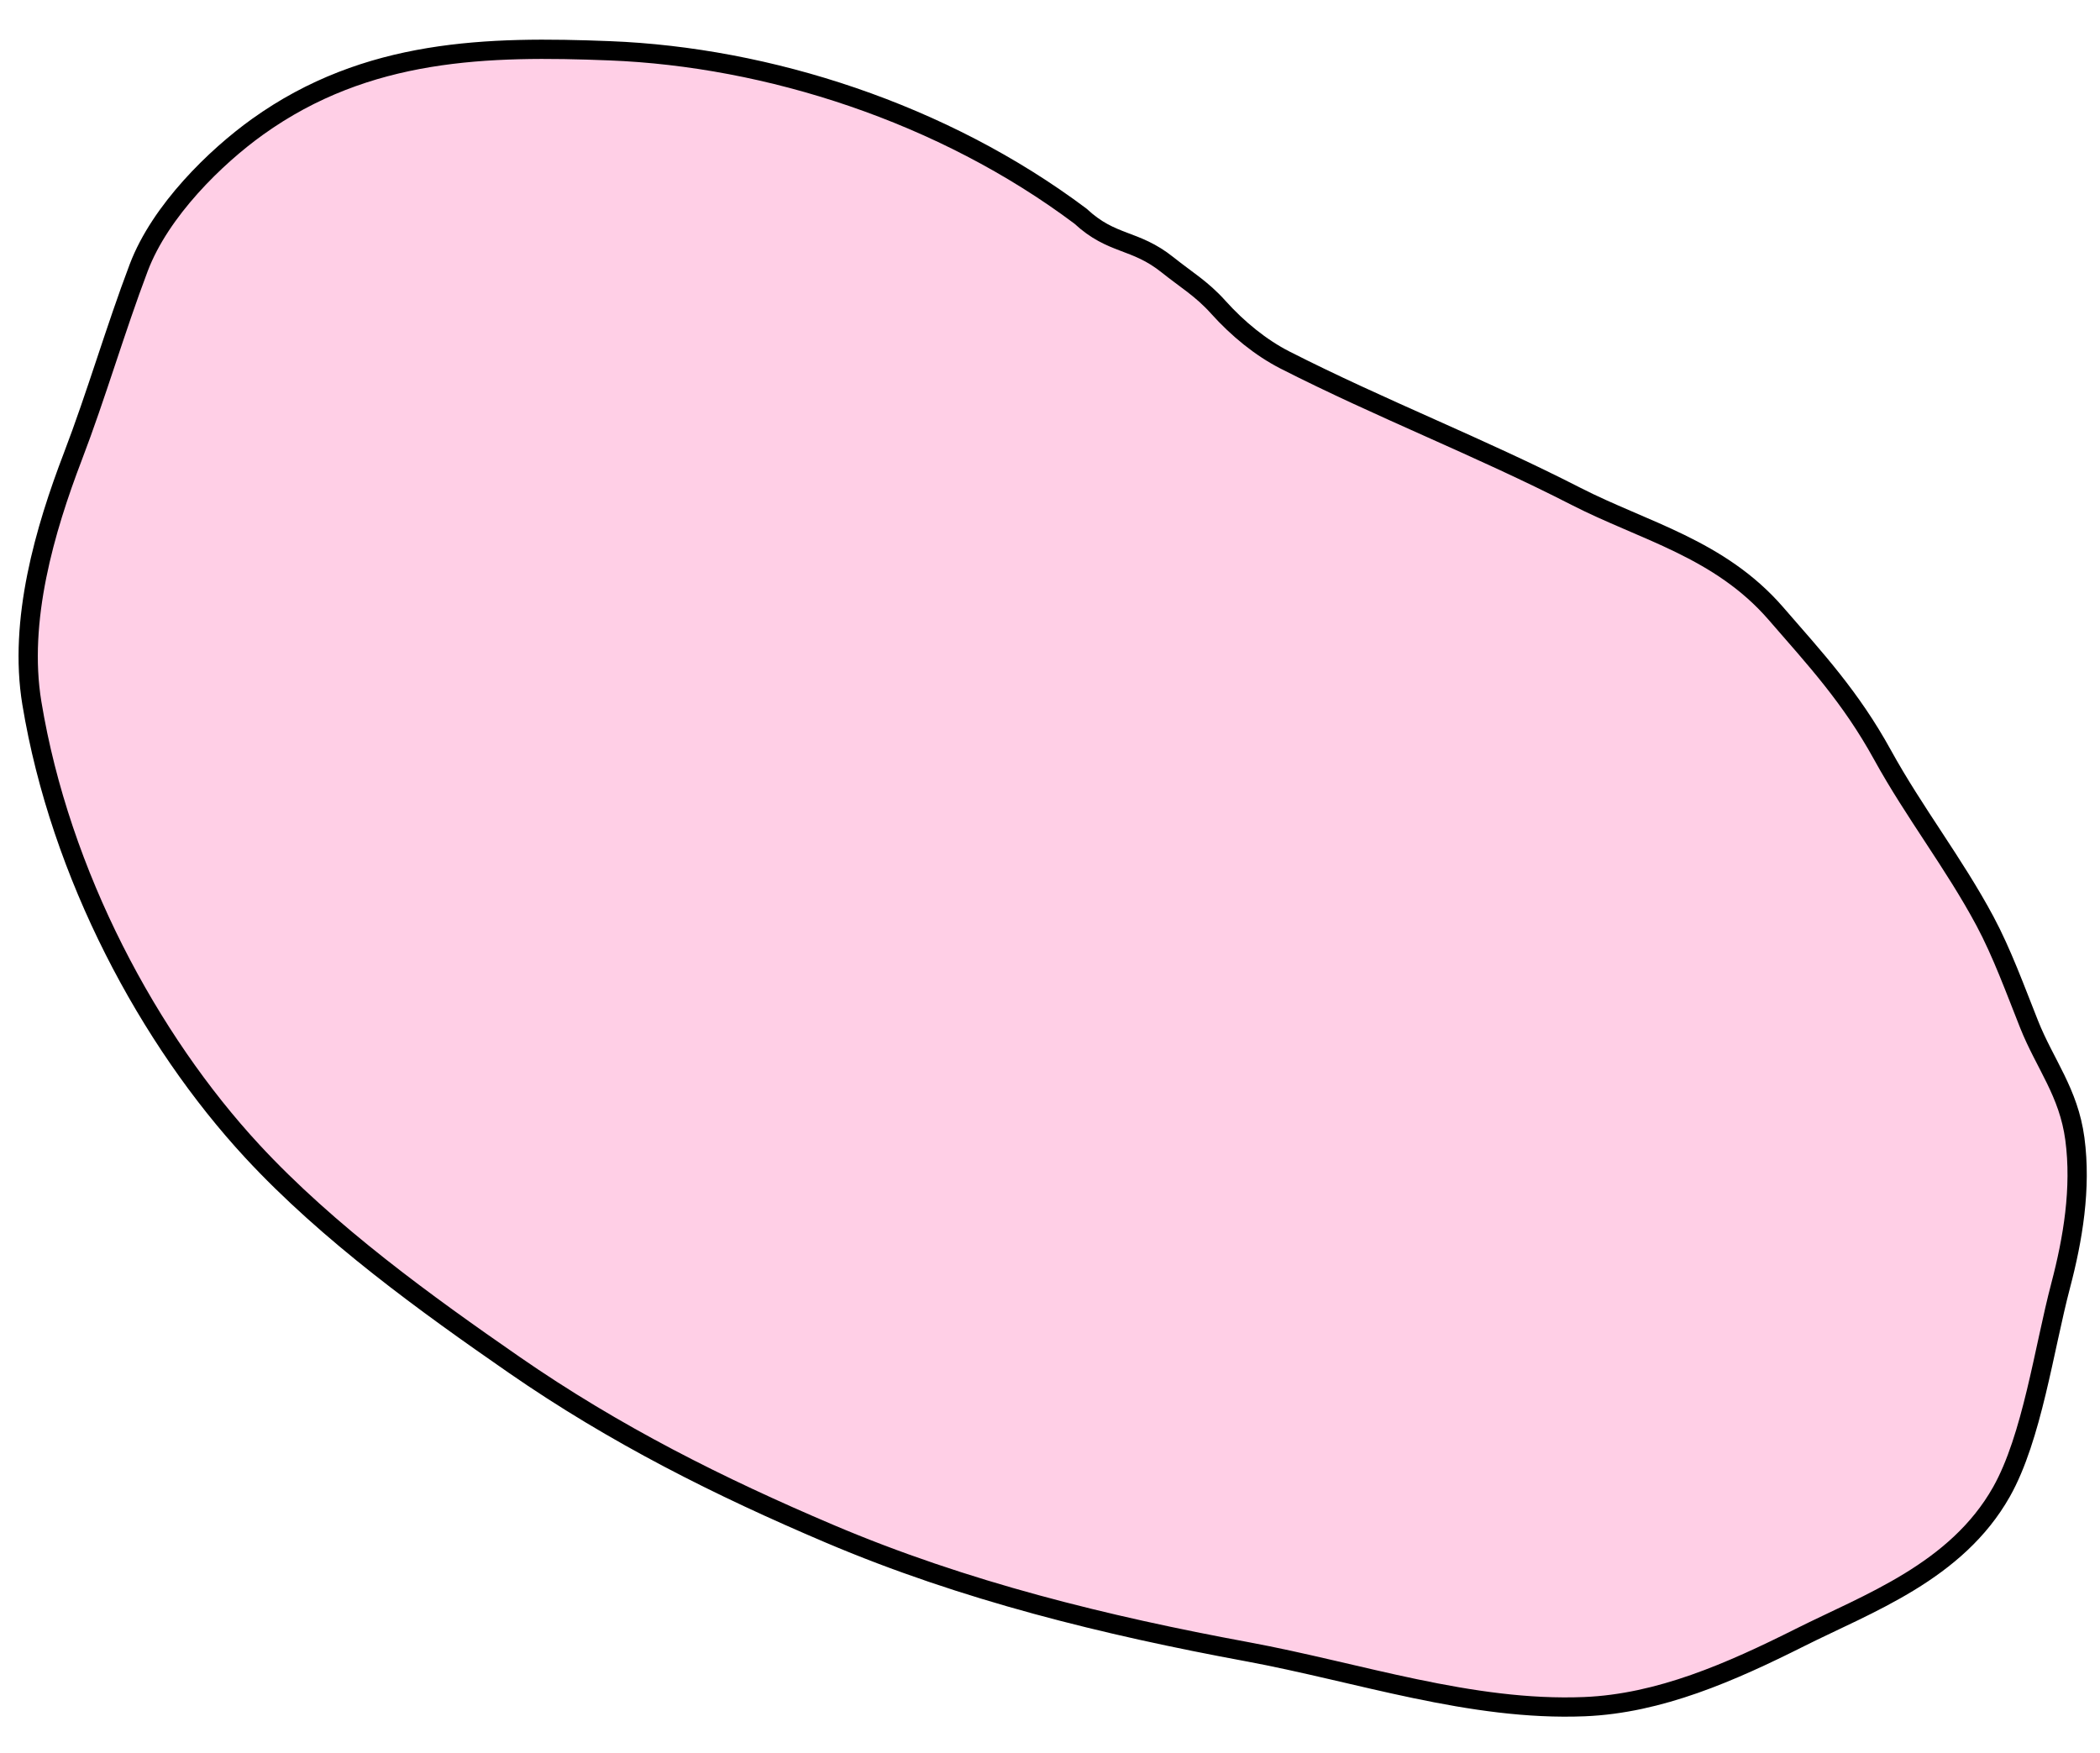<svg width="436" height="364" viewBox="0 0 436 364" fill="none" xmlns="http://www.w3.org/2000/svg">
<path d="M126.615 10.545C159.374 11.835 195.709 23.404 224.335 44.885C230.915 50.997 235.585 49.523 242.436 55.01C246.273 58.082 249.51 59.965 252.916 63.76C256.99 68.3 261.825 72.227 266.794 74.756C286.781 84.932 307.252 92.83 327.204 103.054C341.288 110.271 357.001 113.887 368.698 127.368C376.936 136.863 384.255 144.754 390.825 156.698C397.433 168.714 405.704 179.261 412.115 191.241C415.632 197.812 418.444 205.542 421.272 212.654C424.563 220.931 429.491 226.784 430.782 236.461C432.152 246.729 430.366 257.288 427.835 266.909C424.371 280.078 421.89 298.495 415.55 309.739C406.186 326.349 387.835 332.902 373.694 339.995C359.331 347.199 344.54 353.717 328.964 354.351C305.394 355.311 282.137 347.239 258.901 342.938C229.699 337.533 200.287 330.38 172.164 318.422C149.512 308.791 127.825 297.979 106.697 283.343C88.64 270.834 68.198 256.115 52.374 239.018C31.006 215.931 12.5 181.663 6.614 145.981C3.781 128.804 9.346 109.884 15.121 94.79C20.042 81.929 23.928 68.44 28.803 55.57C33.299 43.704 44.816 32.532 53.471 26.328C76.214 10.028 101.298 9.549 126.615 10.545Z" fill="#FFCFE6" stroke="black" stroke-width="4" stroke-linecap="round" stroke-linejoin="round"/>
</svg>
